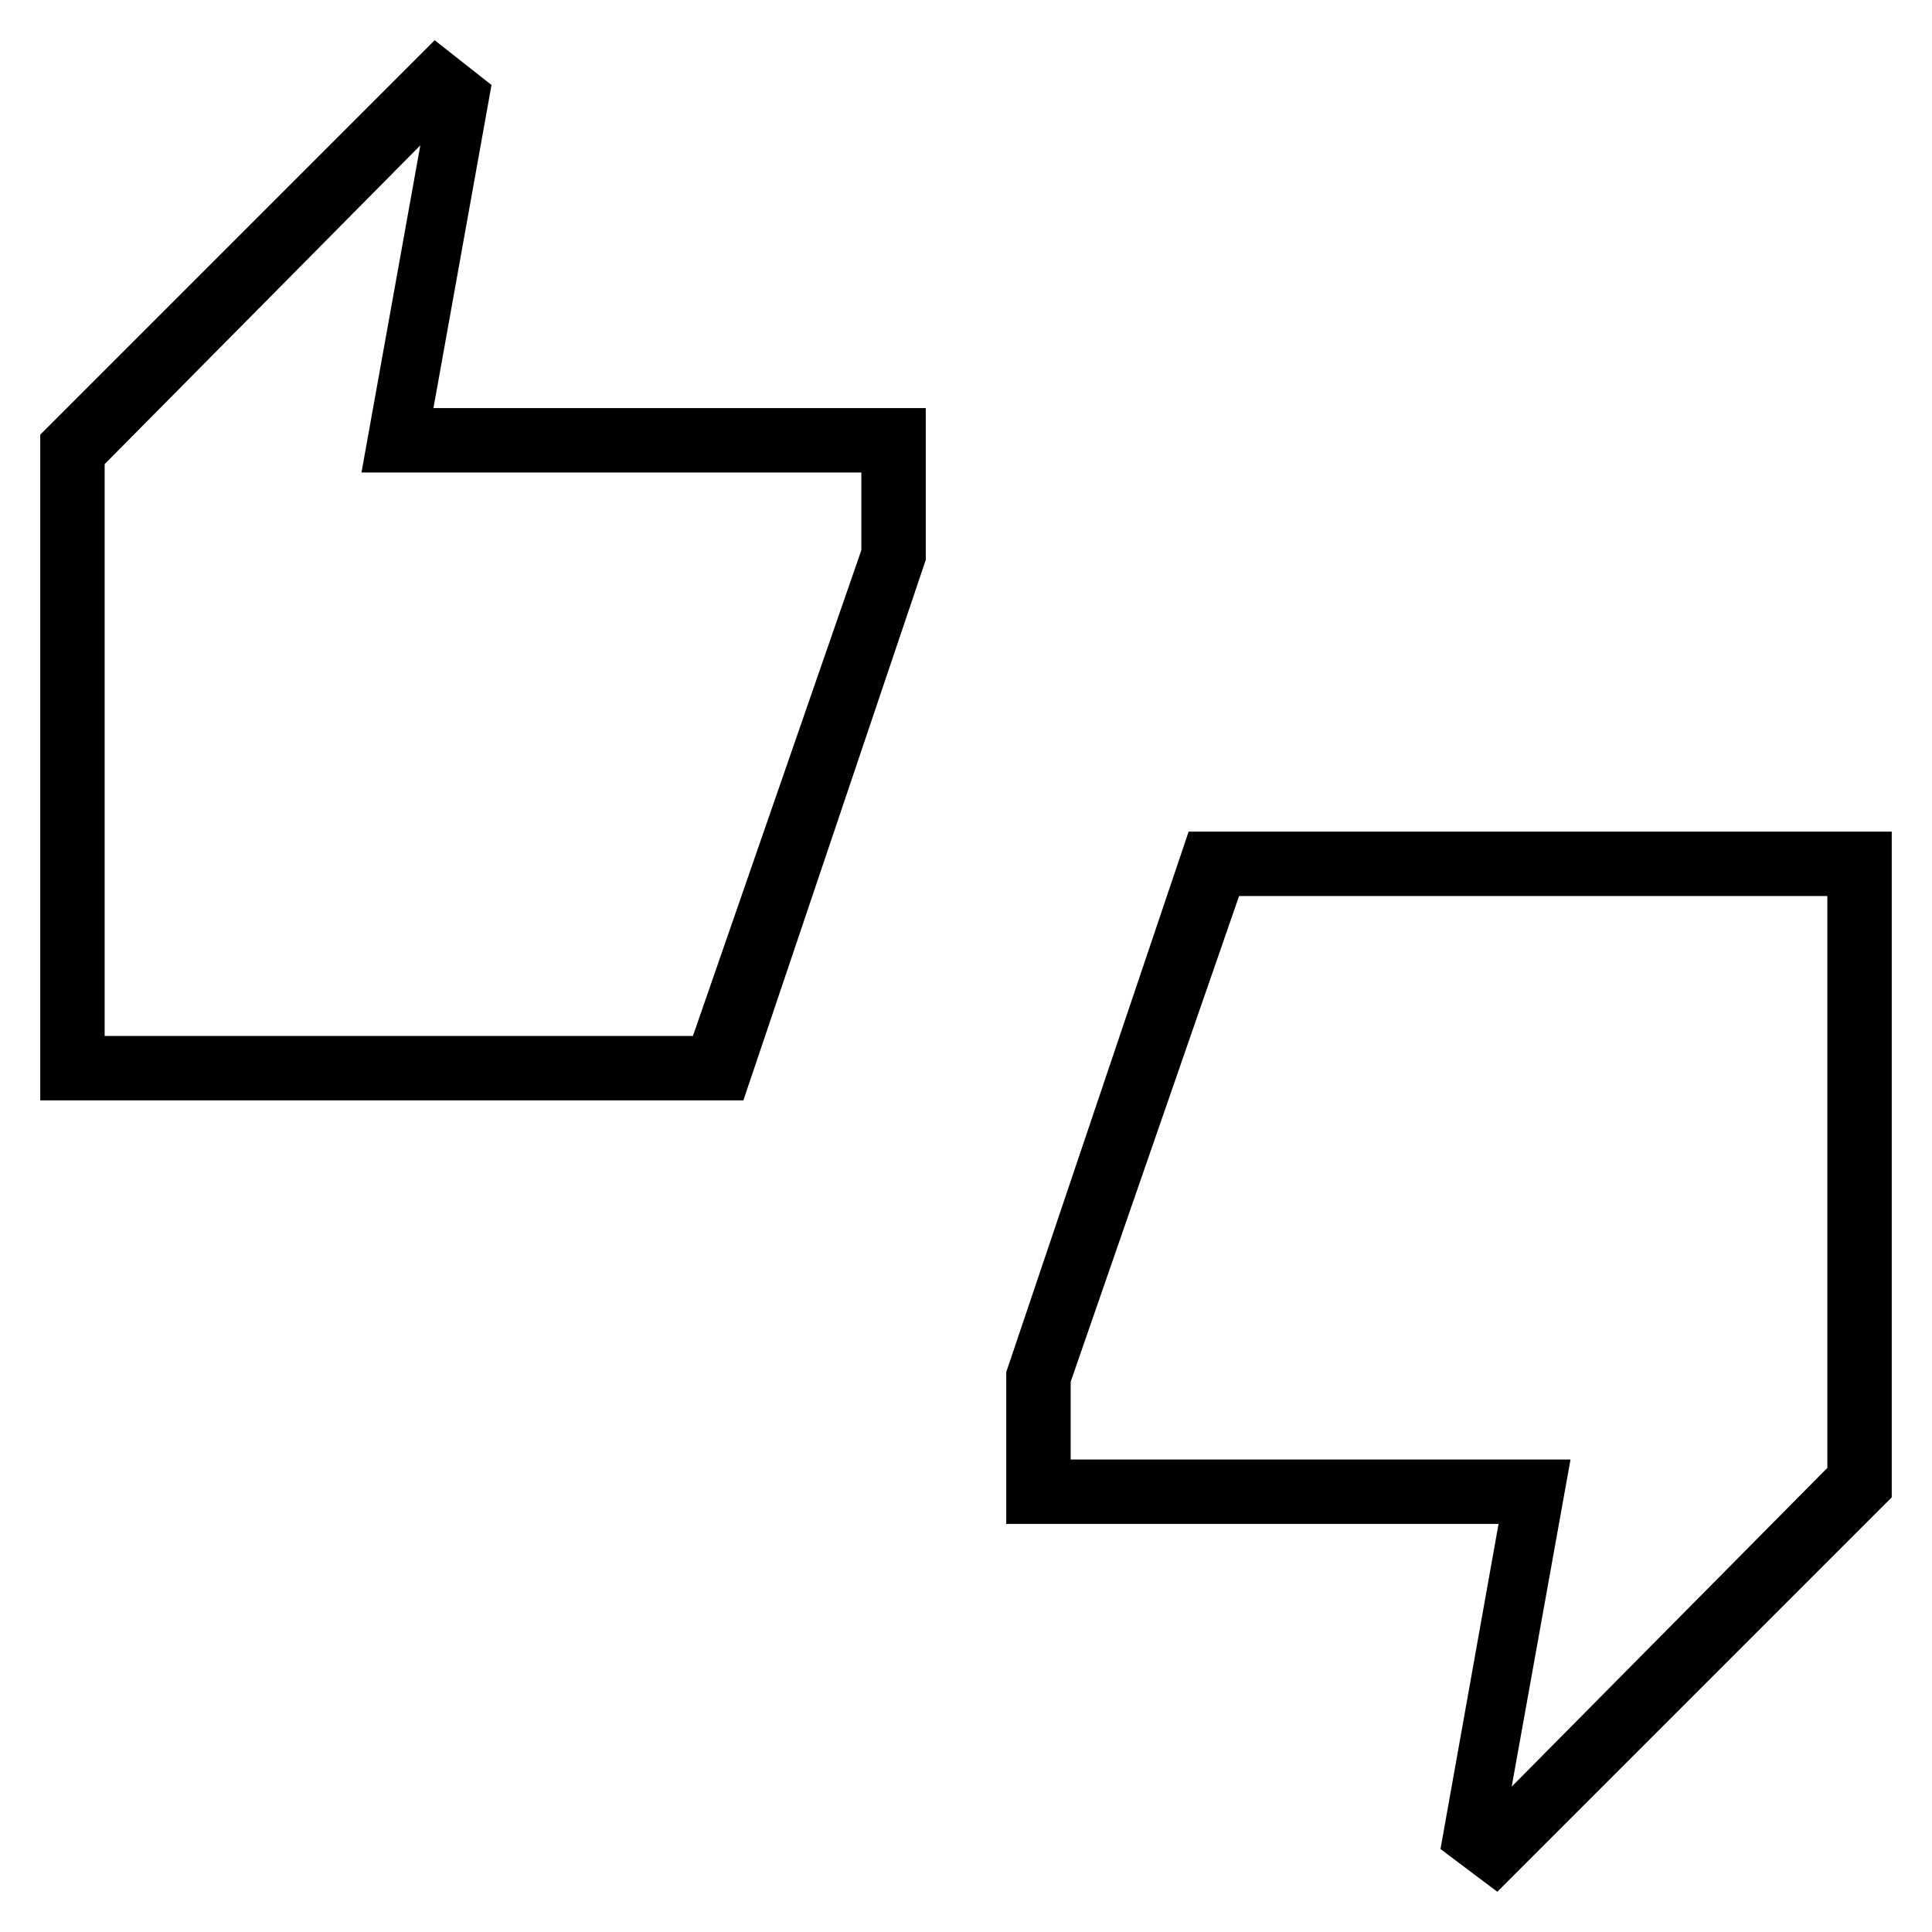 <svg xmlns="http://www.w3.org/2000/svg" height="20" viewBox="0 -960 960 960" width="20"><path d="M20-413.23V-744l196-196 28.23 22.23-28.85 160.54H460v75.46l-90.62 268.54H20Zm32-32h292.31L428-686.62v-38.61H179.62l29.23-162.54L52-729.38v284.15ZM744-20l-28.23-21.23 28.85-161.54H500v-75.46l90.62-268.54H940V-216L744-20Zm7.15-52.23L908-230.62v-284.15H615.69L532-273.38v38.61h248.38L751.15-72.23ZM52-445.23v-284.15 284.15Zm856 214.61v-284.15 284.15Z"/></svg>